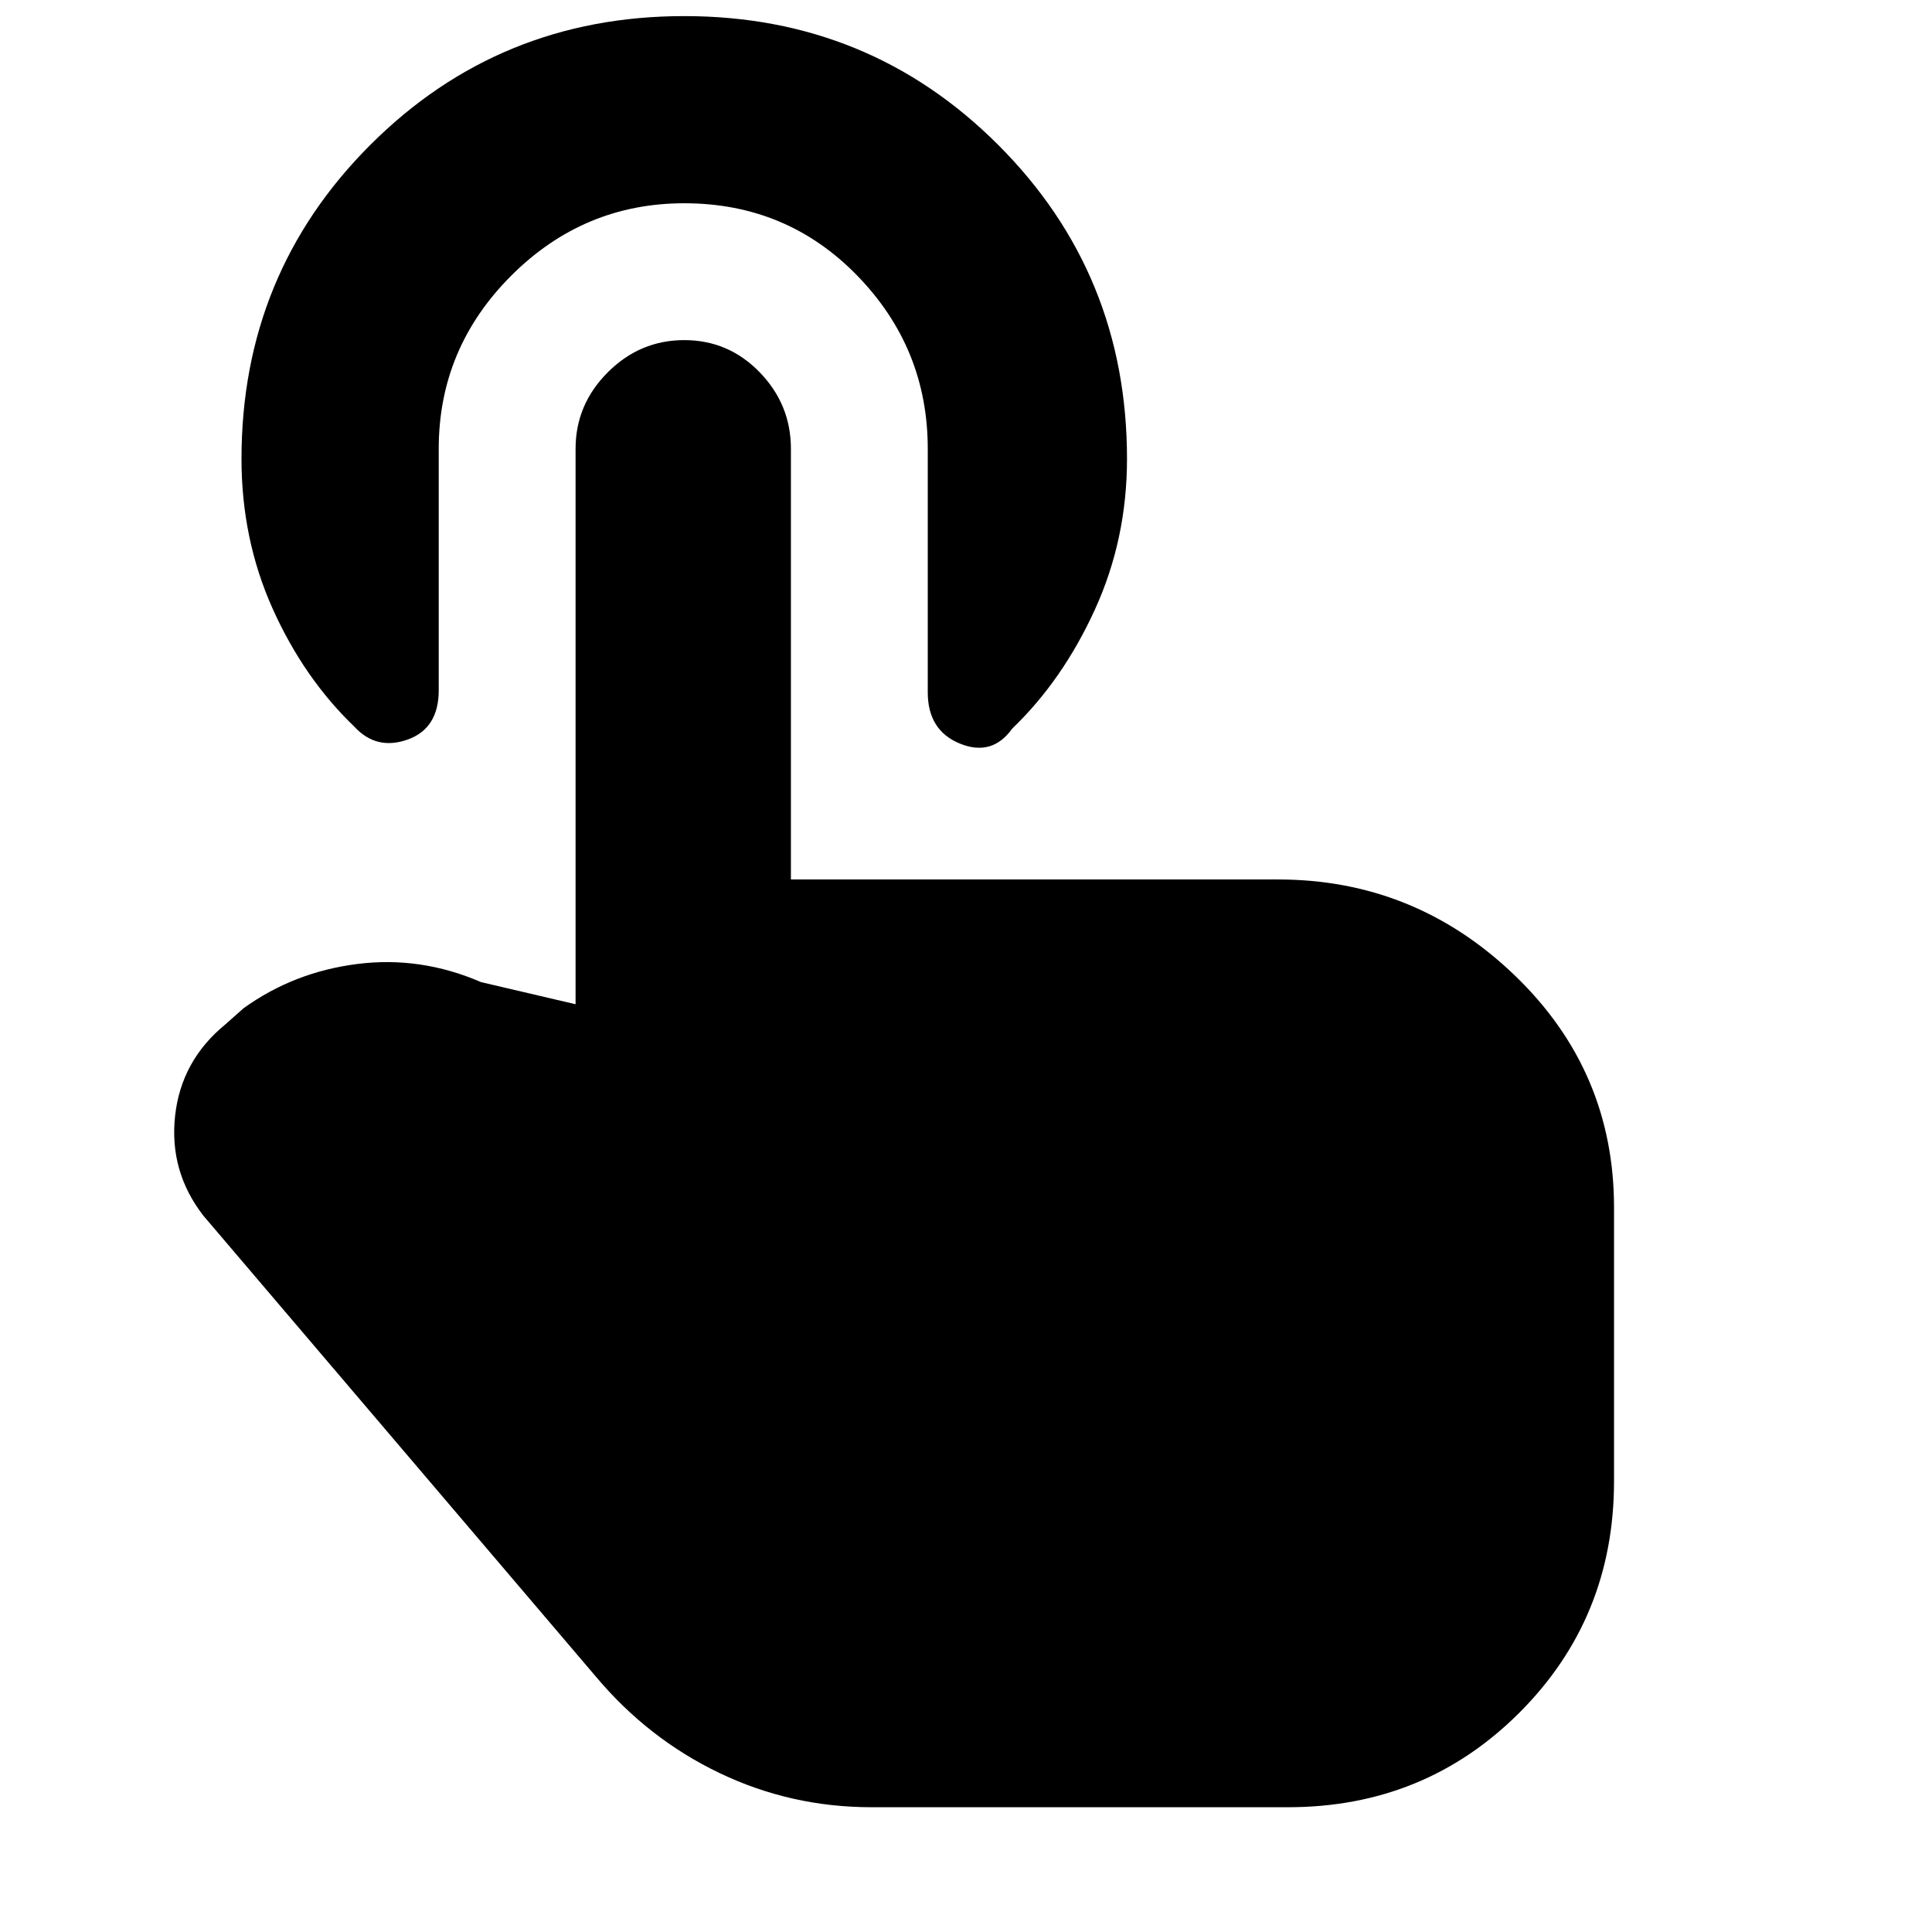 <svg xmlns="http://www.w3.org/2000/svg" height="20" viewBox="0 -960 960 960" width="20"><path d="M433-62q-40 0-75.5-17T296-127L101-356q-17-22-14-49.5t25-45.5l9-8q25-18 56.5-22t61.5 9l47 11v-276q0-22 16-38t38-16q22 0 37.5 16t15.5 38v214h242q68 0 117.5 47.5T802-360v136q0 68-47 115T640-62H433Zm-93-797q-50 0-86 36t-36 86v120q0 19-15.5 24.5T176-599q-25-24-40.5-58.5T120-732q0-92 64-156t156-64q92 0 156 64t64 156q0 40-16 75t-41 59q-10 14-26 7.5T461-616v-121q0-50-35-86t-86-36Z"/></svg>